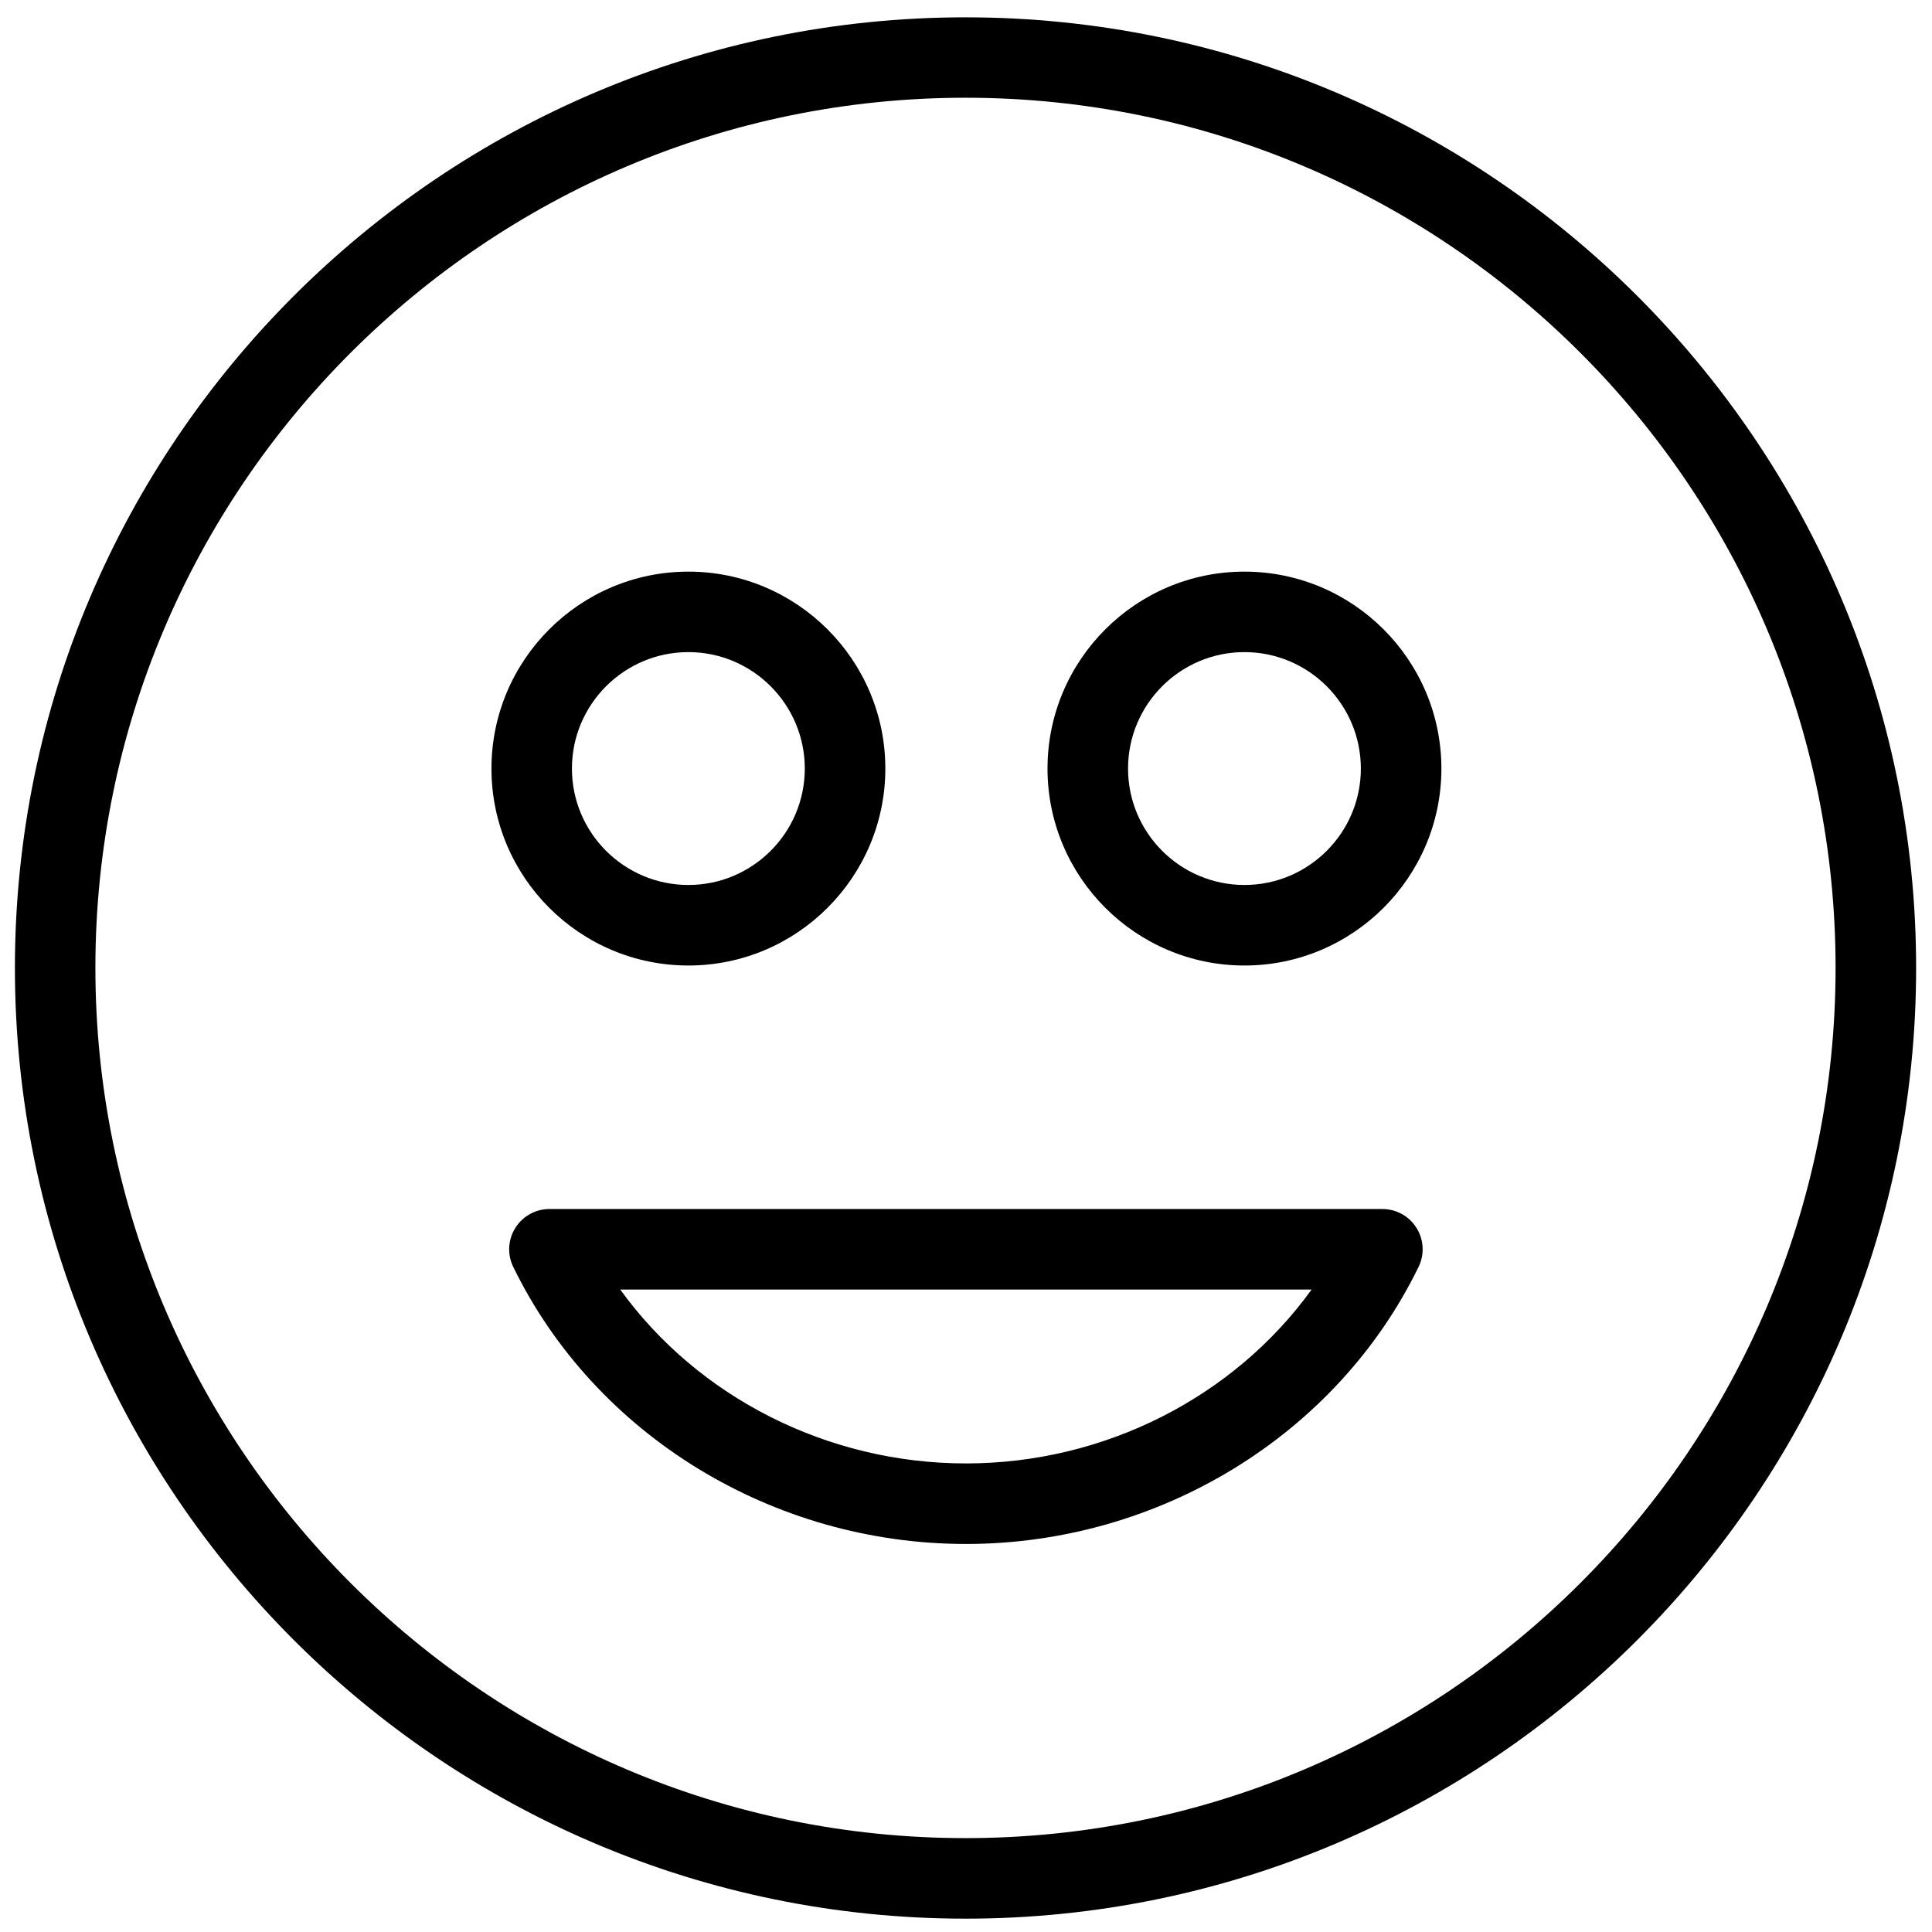 <svg version="1.1" xmlns="http://www.w3.org/2000/svg" width="32" height="32" viewBox="0 0 32 32">
<title>smiley_happy_like_face</title>
<path d="M15.999 25.573c-3.197 0-6.14-1.801-7.498-4.589-0.101-0.206-0.088-0.451 0.034-0.645 0.122-0.195 0.335-0.314 0.565-0.314h13.797c0.231 0 0.444 0.119 0.565 0.314 0.122 0.194 0.135 0.439 0.034 0.645-1.358 2.788-4.301 4.589-7.497 4.589zM10.273 21.359c1.283 1.777 3.425 2.88 5.726 2.88s4.443-1.103 5.725-2.88h-11.451z"></path>
<path d="M15.992 31.779c-8.682 0-15.745-7.064-15.745-15.747 0-8.682 7.063-15.745 15.745-15.745s15.745 7.063 15.745 15.745c0 8.683-7.062 15.747-15.745 15.747zM15.992 1.619c-7.947 0-14.412 6.465-14.412 14.412 0 7.948 6.465 14.414 14.412 14.414s14.411-6.466 14.411-14.414c0-7.947-6.465-14.412-14.411-14.412z"></path>
<path d="M11.402 15.992c-1.799 0-3.262-1.463-3.262-3.262s1.464-3.262 3.262-3.262 3.262 1.464 3.262 3.262-1.463 3.262-3.262 3.262zM11.402 10.801c-1.064 0-1.929 0.865-1.929 1.929s0.865 1.928 1.929 1.928c1.063 0 1.928-0.865 1.928-1.928s-0.865-1.929-1.928-1.929z"></path>
<path d="M20.612 15.992c-1.798 0-3.262-1.463-3.262-3.262s1.464-3.262 3.262-3.262 3.262 1.464 3.262 3.262-1.464 3.262-3.262 3.262zM20.612 10.801c-1.064 0-1.928 0.865-1.928 1.929s0.865 1.928 1.928 1.928 1.928-0.865 1.928-1.928c0-1.064-0.865-1.929-1.928-1.929z"></path>
</svg>
